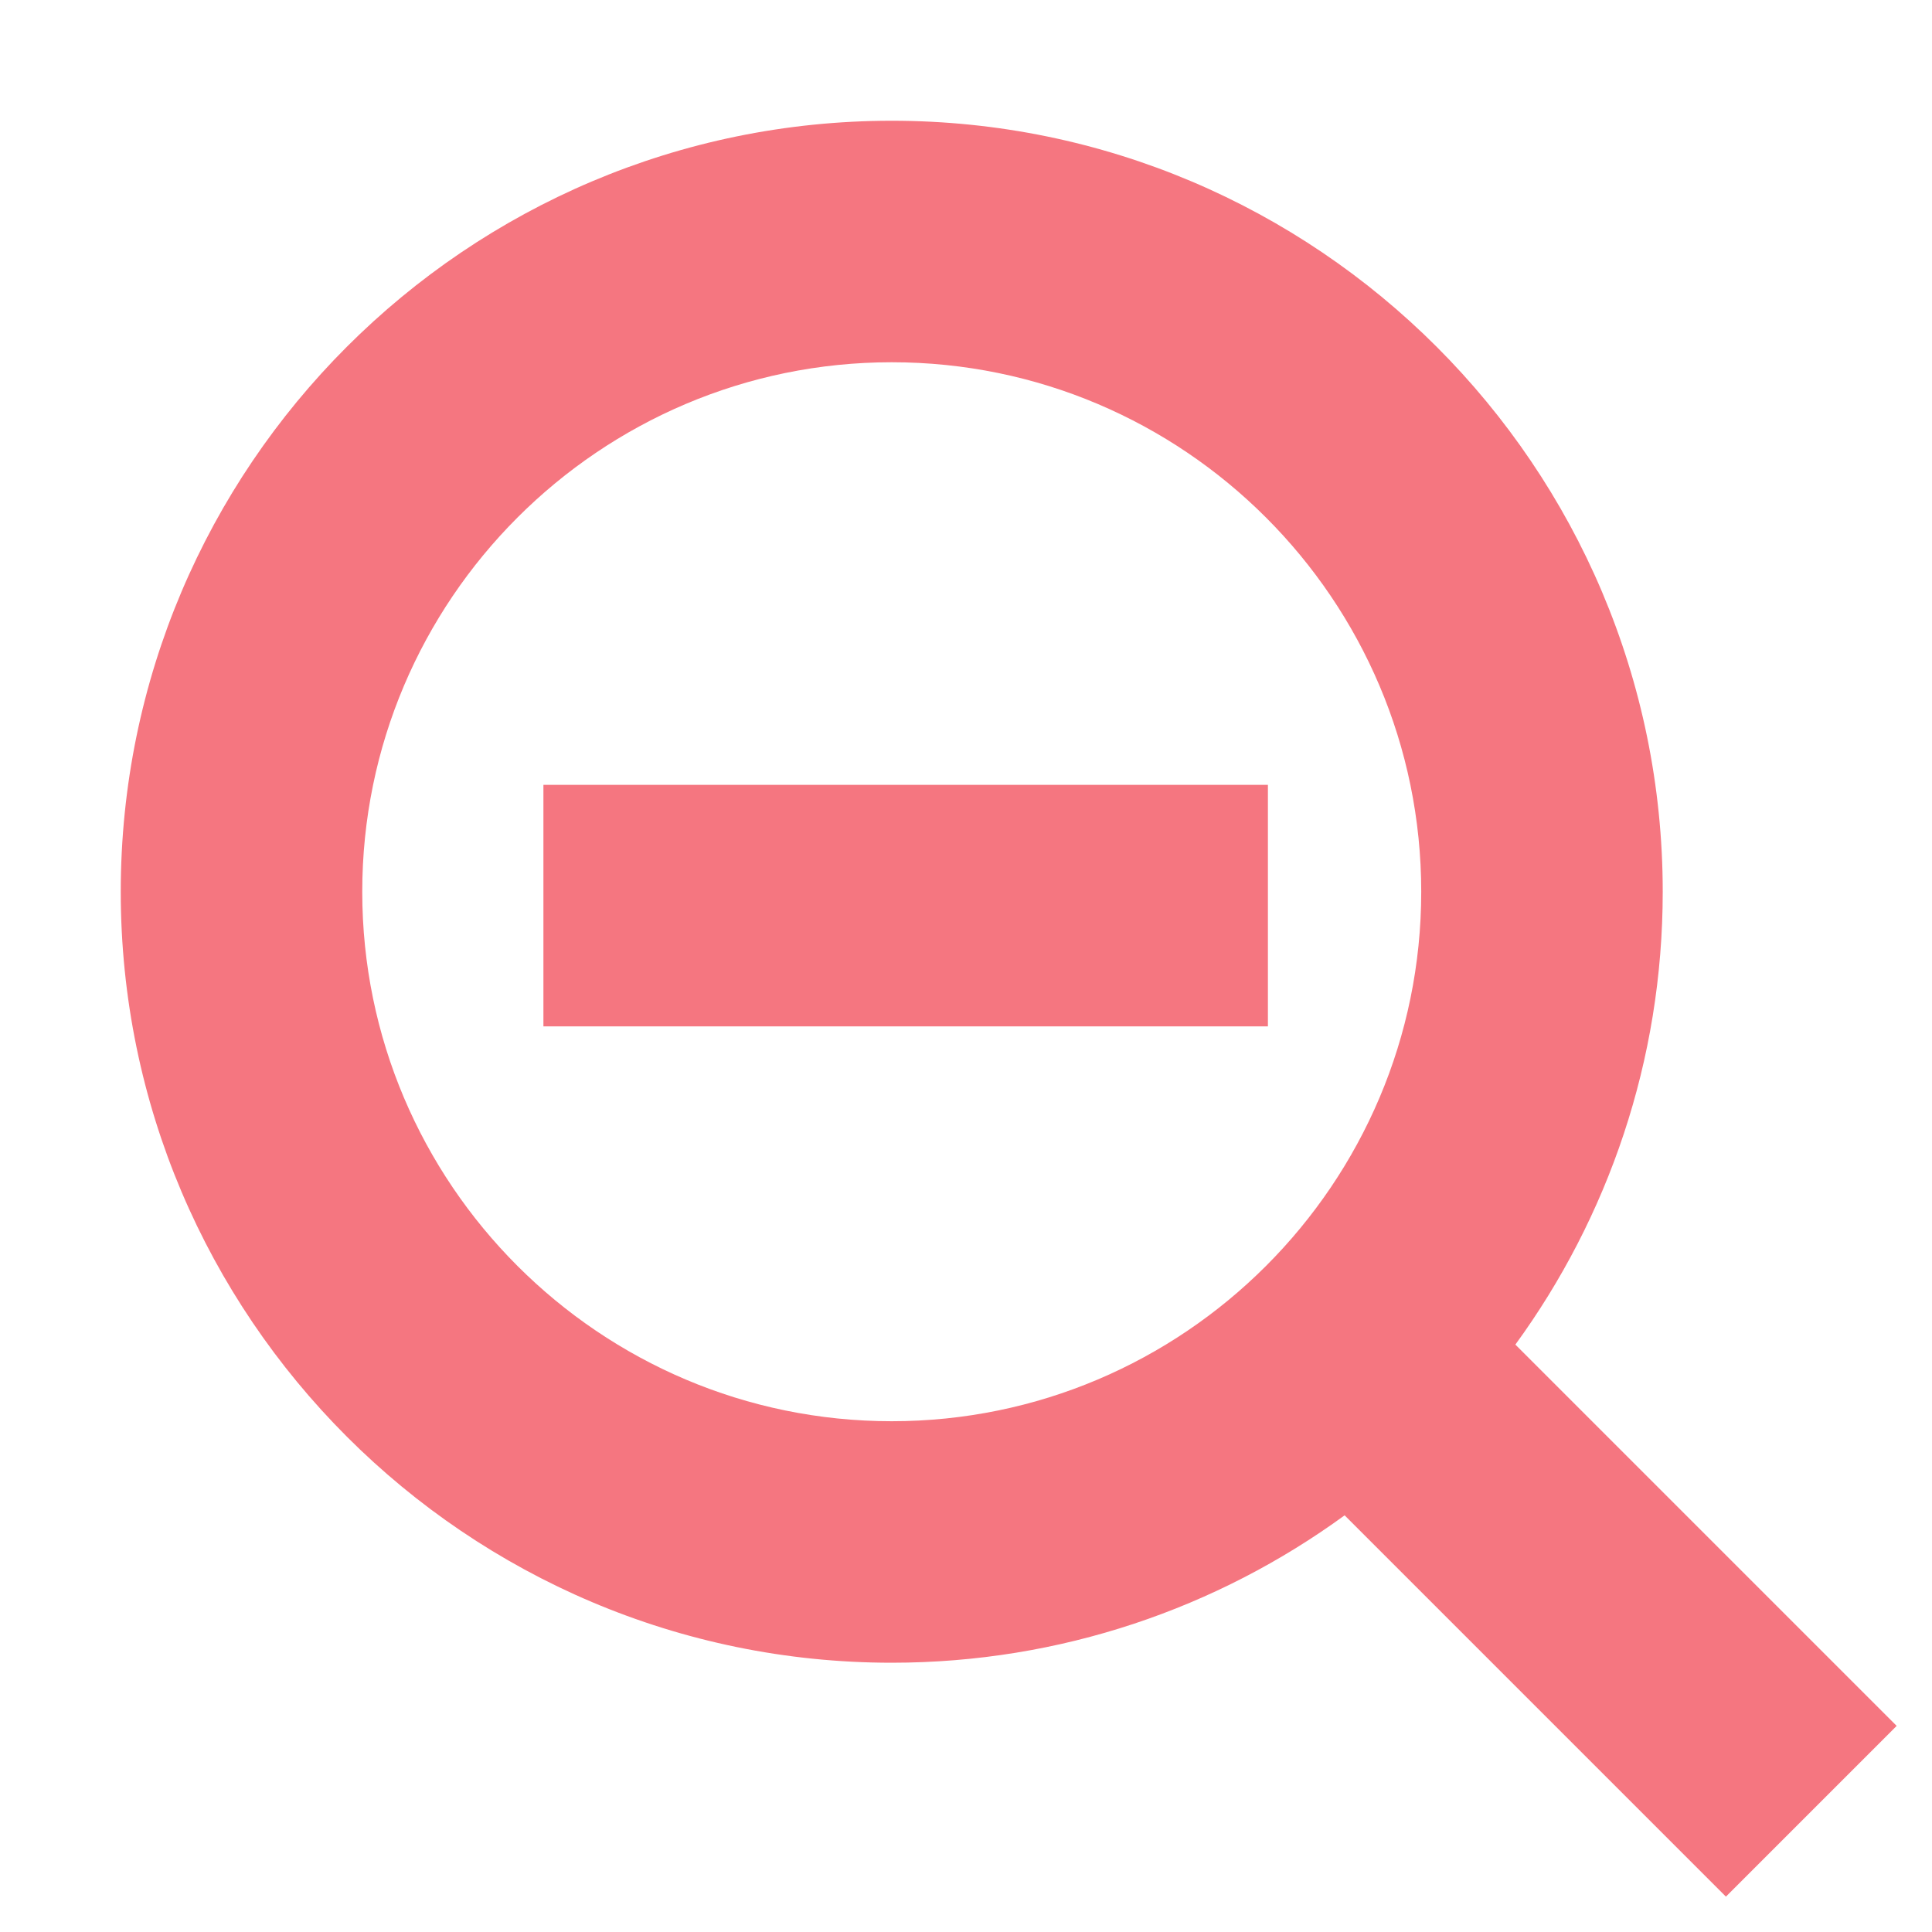 <svg width="48" height="48" viewBox="0 0 48 48" fill="none" xmlns="http://www.w3.org/2000/svg">
<path fill-rule="evenodd" clip-rule="evenodd" d="M22.155 9C14.901 9 9 14.901 9 22.155C9 29.409 14.901 35.31 22.155 35.31C29.409 35.31 35.31 29.409 35.31 22.155C35.31 14.901 29.409 9 22.155 9ZM13.501 25.5H31.501V19.5H13.501V25.5ZM3 22.155C3 32.715 11.592 41.31 22.155 41.31C26.356 41.31 30.246 39.95 33.407 37.648L42.88 47.121L47.122 42.879L37.649 33.406C39.951 30.245 41.31 26.355 41.31 22.155C41.31 11.592 32.718 3 22.155 3C11.592 3 3 11.592 3 22.155Z" fill="#F57680"/>
</svg>
